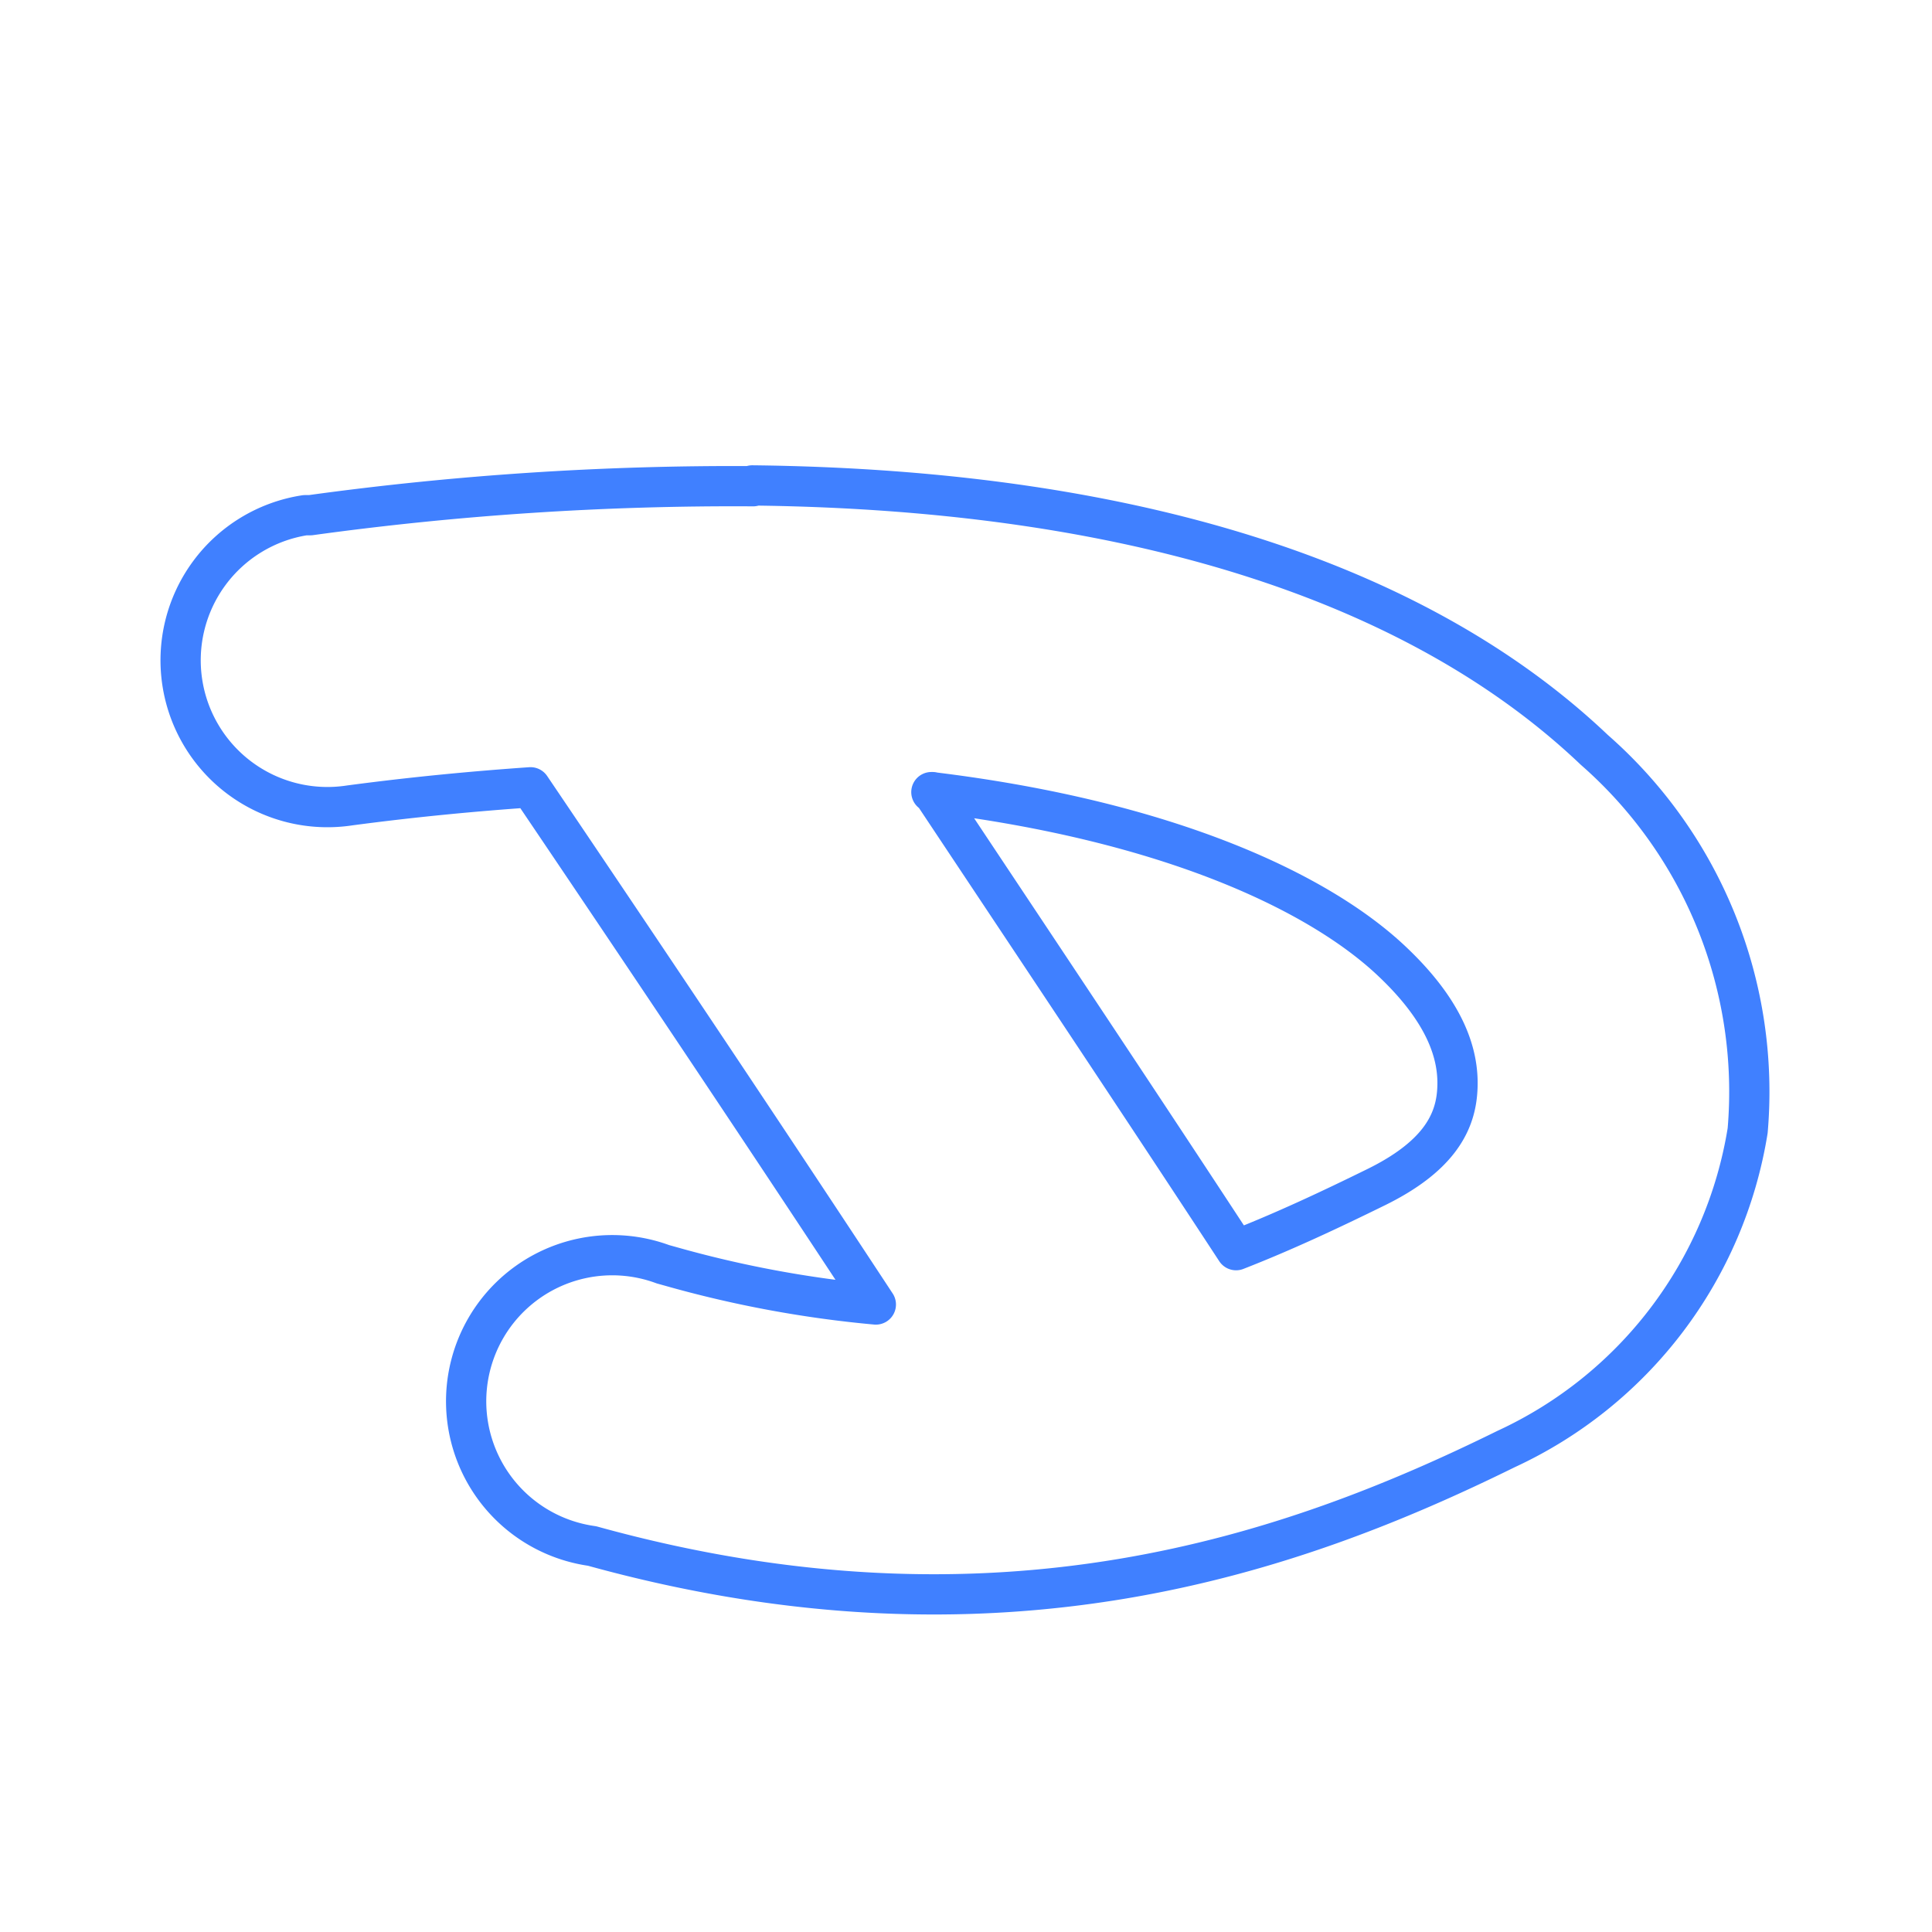 <svg id="Layer_2" data-name="Layer 2" xmlns="http://www.w3.org/2000/svg" viewBox="0 0 48 48"><defs><style>.cls-1{fill:none;stroke:#4080ff;stroke-linecap:round;stroke-linejoin:round;}</style></defs><path class="cls-1" d="M18.69,12.06c9.94.11,16.79,2.64,20.92,6.57a11.29,11.29,0,0,1,3.81,9.46,10.56,10.56,0,0,1-6,7.91c-5.28,2.6-12.63,5.2-22.71,2.41a3.63,3.63,0,1,1,1.76-7l.18.05a28,28,0,0,0,5.11.95c-2.63-4-5.45-8.22-8.58-12.85-1.43.1-2.91.24-4.49.45A3.63,3.63,0,1,1,7.58,12.8l.13,0a77.08,77.08,0,0,1,11-.72Zm4.48,7.62c2.66,4,5.19,7.79,7.54,11.38,1.18-.46,2.33-1,3.49-1.57,1.5-.74,1.93-1.55,2-2.32s-.13-1.88-1.61-3.28c-1.79-1.7-5.52-3.49-11.45-4.21Z"/></svg>